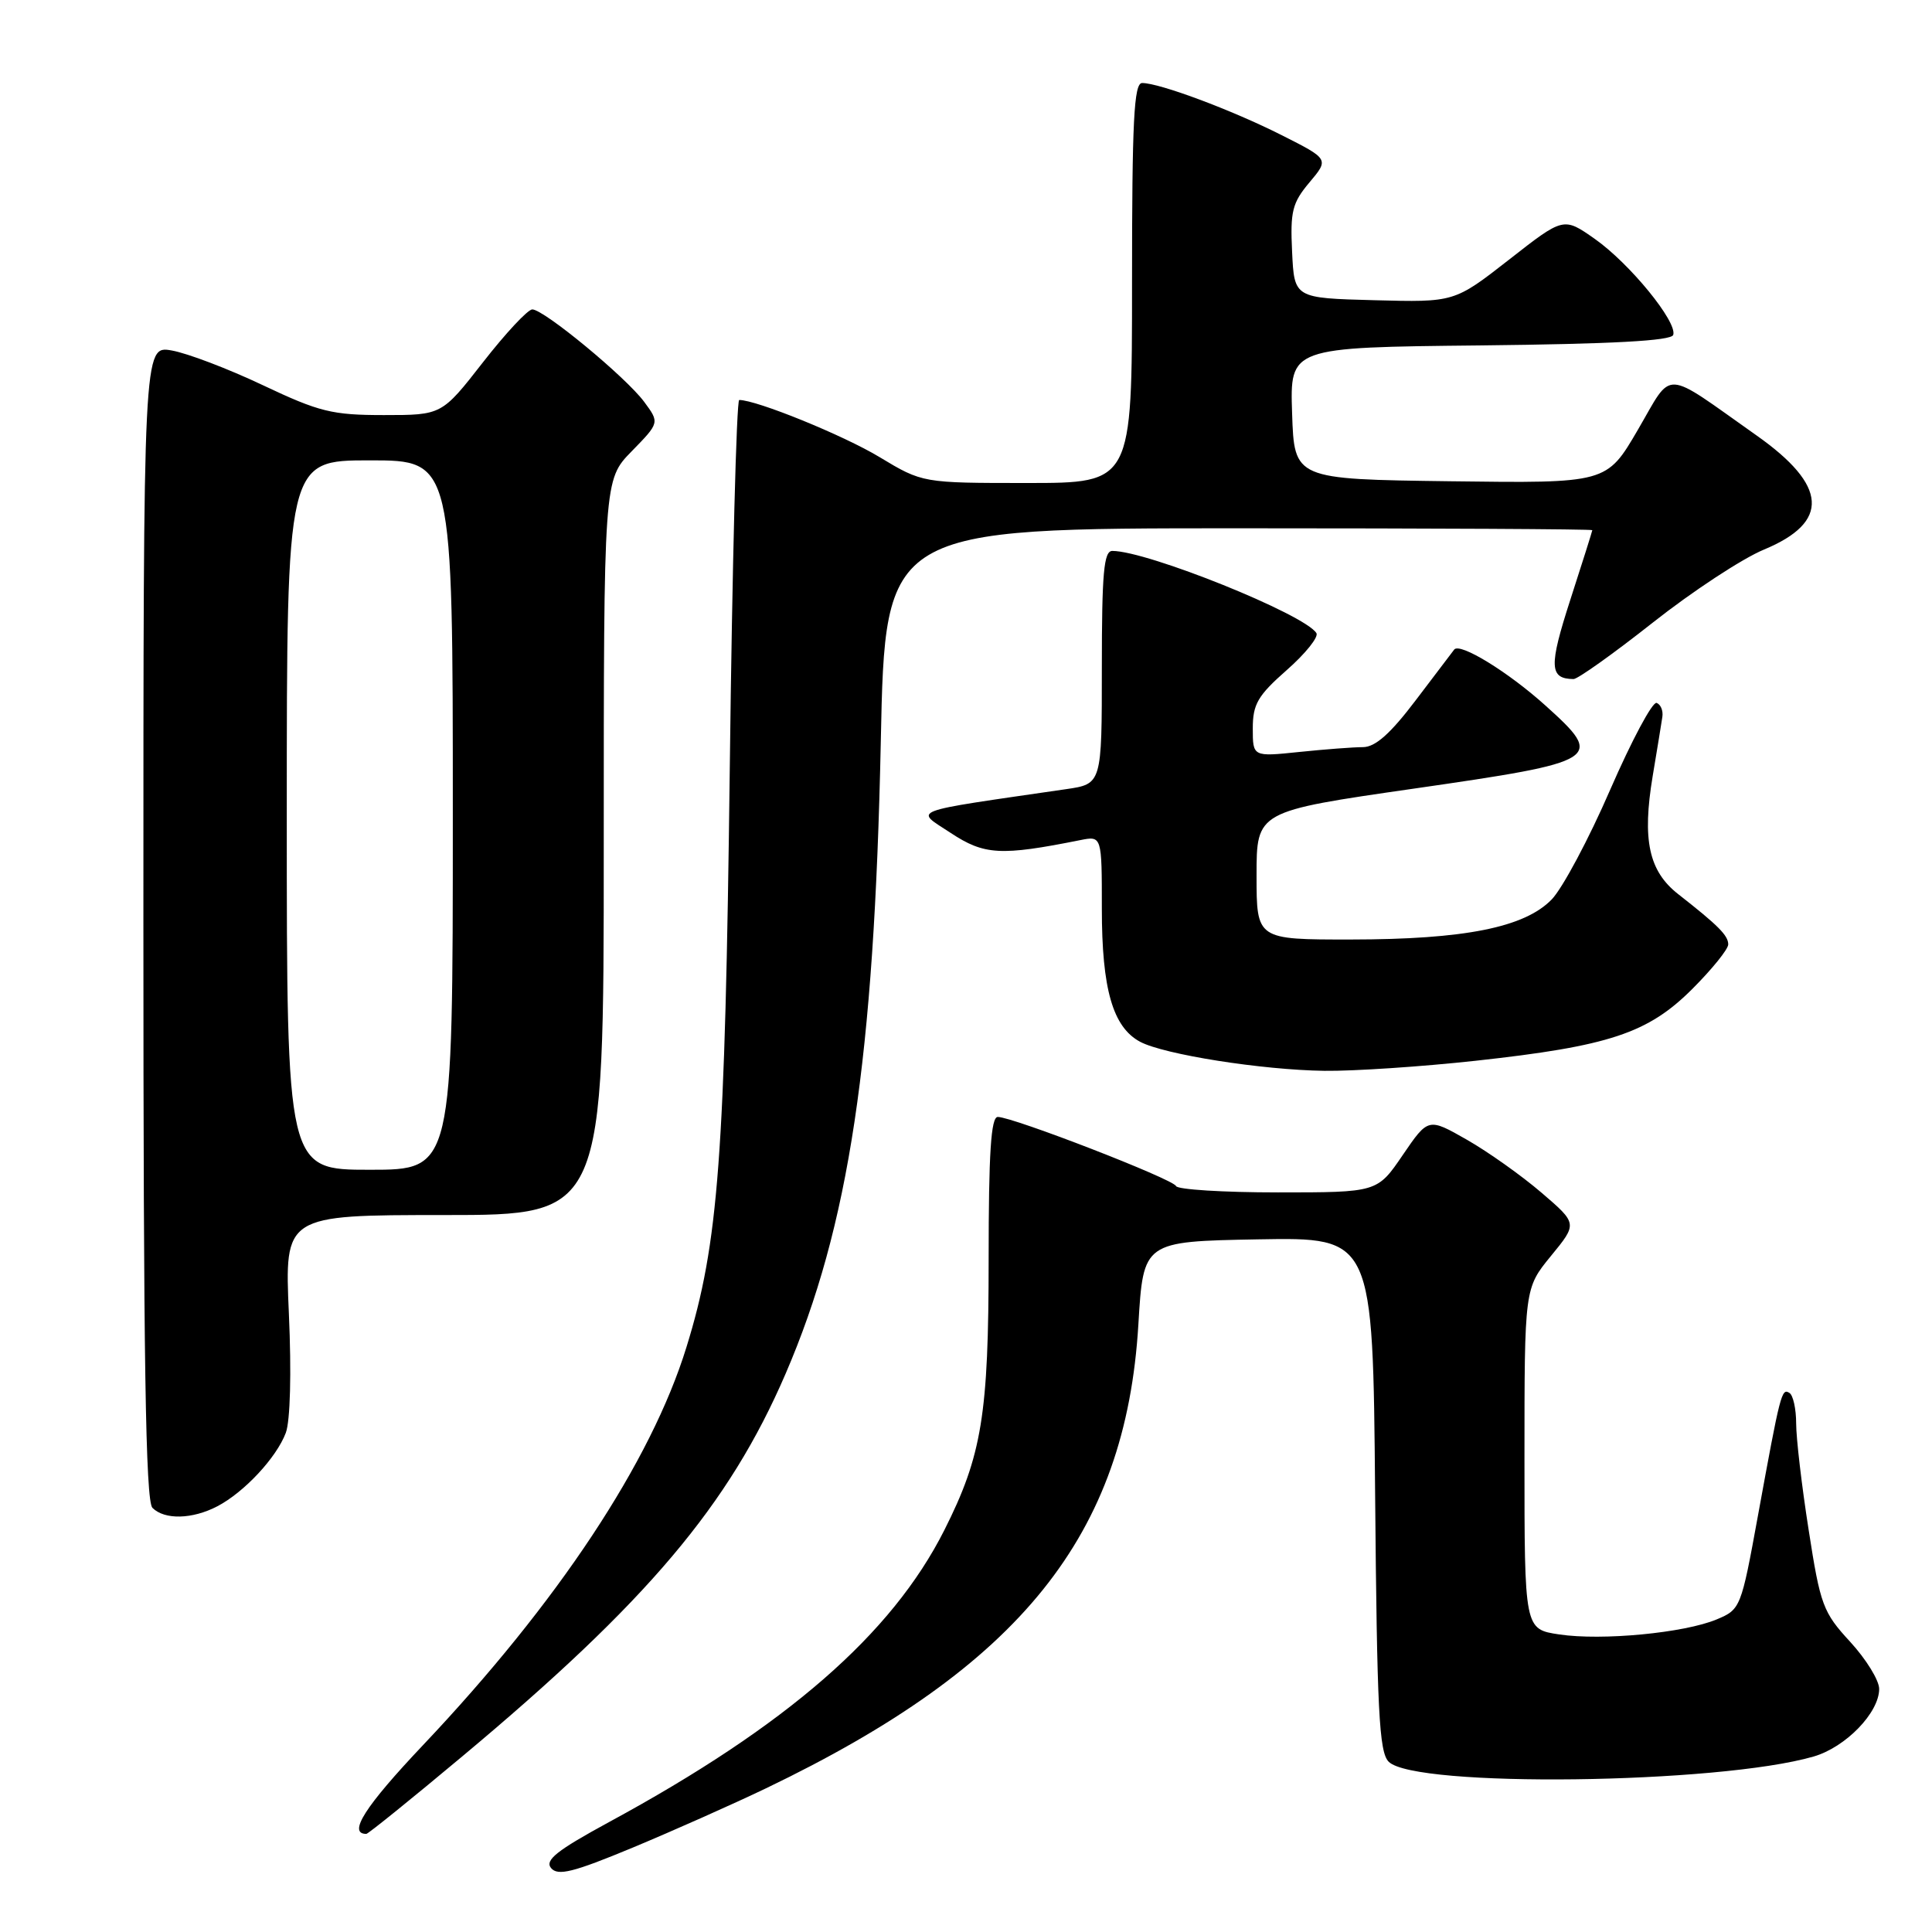<?xml version="1.0" encoding="UTF-8" standalone="no"?>
<!DOCTYPE svg PUBLIC "-//W3C//DTD SVG 1.1//EN" "http://www.w3.org/Graphics/SVG/1.1/DTD/svg11.dtd" >
<svg xmlns="http://www.w3.org/2000/svg" xmlns:xlink="http://www.w3.org/1999/xlink" version="1.1" viewBox="0 0 256 256">
 <g >
 <path fill="currentColor"
d=" M 101.50 236.96 C 135.27 220.75 149.17 203.43 150.84 175.50 C 151.50 164.50 151.50 164.50 166.71 164.22 C 181.92 163.95 181.92 163.95 182.21 197.94 C 182.46 226.65 182.73 232.17 184.01 233.44 C 187.47 236.90 227.66 236.41 240.31 232.75 C 244.56 231.52 249.00 226.94 249.00 223.79 C 249.00 222.65 247.27 219.85 245.16 217.55 C 241.56 213.65 241.20 212.69 239.66 202.75 C 238.74 196.91 238.00 190.55 238.00 188.62 C 238.00 186.70 237.60 184.87 237.11 184.57 C 236.07 183.92 235.92 184.50 232.93 200.87 C 230.71 213.05 230.63 213.26 227.47 214.58 C 223.16 216.38 212.26 217.42 206.60 216.57 C 202.00 215.88 202.00 215.88 202.00 193.29 C 202.00 170.71 202.00 170.71 205.51 166.42 C 209.03 162.13 209.03 162.13 204.26 158.04 C 201.64 155.79 197.19 152.63 194.37 151.02 C 189.25 148.10 189.25 148.10 185.87 153.05 C 182.50 158.00 182.50 158.00 169.33 158.00 C 162.09 158.00 156.02 157.62 155.83 157.16 C 155.47 156.24 134.20 148.00 132.21 148.00 C 131.31 148.00 131.00 152.78 131.00 166.79 C 131.00 187.45 130.11 192.87 125.12 202.77 C 118.16 216.55 104.26 228.66 80.71 241.43 C 73.78 245.20 72.16 246.48 73.02 247.53 C 73.92 248.60 75.94 248.10 83.81 244.83 C 89.14 242.61 97.10 239.07 101.50 236.96 Z  M 61.23 232.75 C 85.77 212.25 96.58 199.45 104.09 182.04 C 112.50 162.53 115.84 140.33 116.71 98.25 C 117.29 70.00 117.29 70.00 164.15 70.00 C 189.92 70.00 210.99 70.11 210.99 70.25 C 210.98 70.39 209.67 74.55 208.07 79.49 C 205.22 88.31 205.29 89.94 208.50 89.98 C 209.05 89.99 213.78 86.62 219.00 82.50 C 224.23 78.37 230.86 74.01 233.74 72.82 C 242.50 69.18 242.18 64.34 232.74 57.69 C 220.14 48.80 221.75 48.87 217.02 56.96 C 212.89 64.04 212.89 64.04 192.19 63.77 C 171.50 63.50 171.50 63.50 171.21 54.77 C 170.92 46.03 170.92 46.03 196.13 45.77 C 213.63 45.58 221.45 45.16 221.71 44.38 C 222.28 42.67 215.94 34.90 211.31 31.65 C 207.18 28.75 207.18 28.75 199.95 34.41 C 192.71 40.06 192.71 40.06 182.11 39.78 C 171.50 39.50 171.50 39.50 171.21 33.38 C 170.95 28.01 171.23 26.88 173.51 24.17 C 176.11 21.08 176.11 21.08 169.81 17.90 C 163.23 14.58 153.65 11.00 151.34 11.00 C 150.25 11.00 150.00 15.98 150.00 37.50 C 150.00 64.00 150.00 64.00 136.12 64.00 C 122.24 64.00 122.24 64.00 116.53 60.56 C 111.74 57.67 100.25 53.00 97.95 53.00 C 97.59 53.00 97.02 74.94 96.70 101.75 C 96.07 153.31 95.22 164.75 90.96 178.50 C 86.26 193.72 73.94 212.33 56.06 231.23 C 48.37 239.35 46.04 243.00 48.54 243.00 C 48.78 243.00 54.49 238.39 61.23 232.75 Z  M 28.80 199.59 C 32.36 197.73 36.63 193.15 37.87 189.86 C 38.46 188.29 38.63 181.92 38.28 174.11 C 37.70 161.00 37.70 161.00 58.85 161.00 C 80.00 161.00 80.00 161.00 80.00 112.29 C 80.00 63.58 80.00 63.58 83.70 59.80 C 87.40 56.01 87.40 56.01 85.36 53.25 C 82.95 49.99 72.07 41.00 70.53 41.00 C 69.94 41.00 67.00 44.15 64.00 48.00 C 58.54 55.00 58.54 55.00 50.87 55.00 C 44.00 55.00 42.31 54.58 34.85 51.05 C 30.26 48.87 24.81 46.80 22.75 46.44 C 19.00 45.78 19.00 45.78 19.00 122.19 C 19.00 180.29 19.29 198.89 20.20 199.80 C 21.81 201.41 25.49 201.32 28.80 199.59 Z  M 195.50 140.56 C 213.23 138.62 218.36 136.92 224.25 131.03 C 226.86 128.42 229.00 125.77 229.00 125.14 C 229.00 123.96 227.70 122.65 222.36 118.47 C 218.47 115.42 217.58 111.29 218.99 102.83 C 219.57 99.35 220.15 95.83 220.27 95.00 C 220.40 94.17 220.05 93.34 219.51 93.14 C 218.96 92.95 216.20 98.12 213.36 104.64 C 210.53 111.17 207.04 117.70 205.61 119.18 C 202.01 122.89 194.08 124.48 179.00 124.49 C 166.50 124.50 166.50 124.50 166.50 116.00 C 166.50 107.50 166.50 107.50 187.32 104.50 C 212.20 100.91 212.69 100.60 204.75 93.46 C 199.82 89.02 193.44 85.11 192.69 86.07 C 192.50 86.31 190.22 89.31 187.62 92.75 C 184.23 97.23 182.23 99.00 180.59 99.00 C 179.33 99.00 175.53 99.29 172.15 99.64 C 166.00 100.28 166.00 100.28 166.00 96.52 C 166.00 93.31 166.66 92.17 170.50 88.79 C 172.98 86.61 174.75 84.40 174.43 83.89 C 172.89 81.40 152.04 73.00 147.39 73.00 C 146.26 73.00 146.00 75.90 146.00 88.44 C 146.00 103.88 146.00 103.88 141.25 104.57 C 119.97 107.67 121.19 107.21 125.96 110.36 C 130.43 113.31 132.59 113.43 143.14 111.32 C 146.00 110.75 146.00 110.75 146.00 120.41 C 146.00 131.05 147.45 136.10 151.07 138.04 C 154.24 139.73 167.23 141.78 175.50 141.89 C 179.35 141.94 188.35 141.34 195.50 140.56 Z  M 38.00 108.00 C 38.00 61.00 38.00 61.00 49.00 61.00 C 60.00 61.00 60.00 61.00 60.00 108.00 C 60.00 155.00 60.00 155.00 49.00 155.00 C 38.00 155.00 38.00 155.00 38.00 108.00 Z "/>
</g>
</svg>